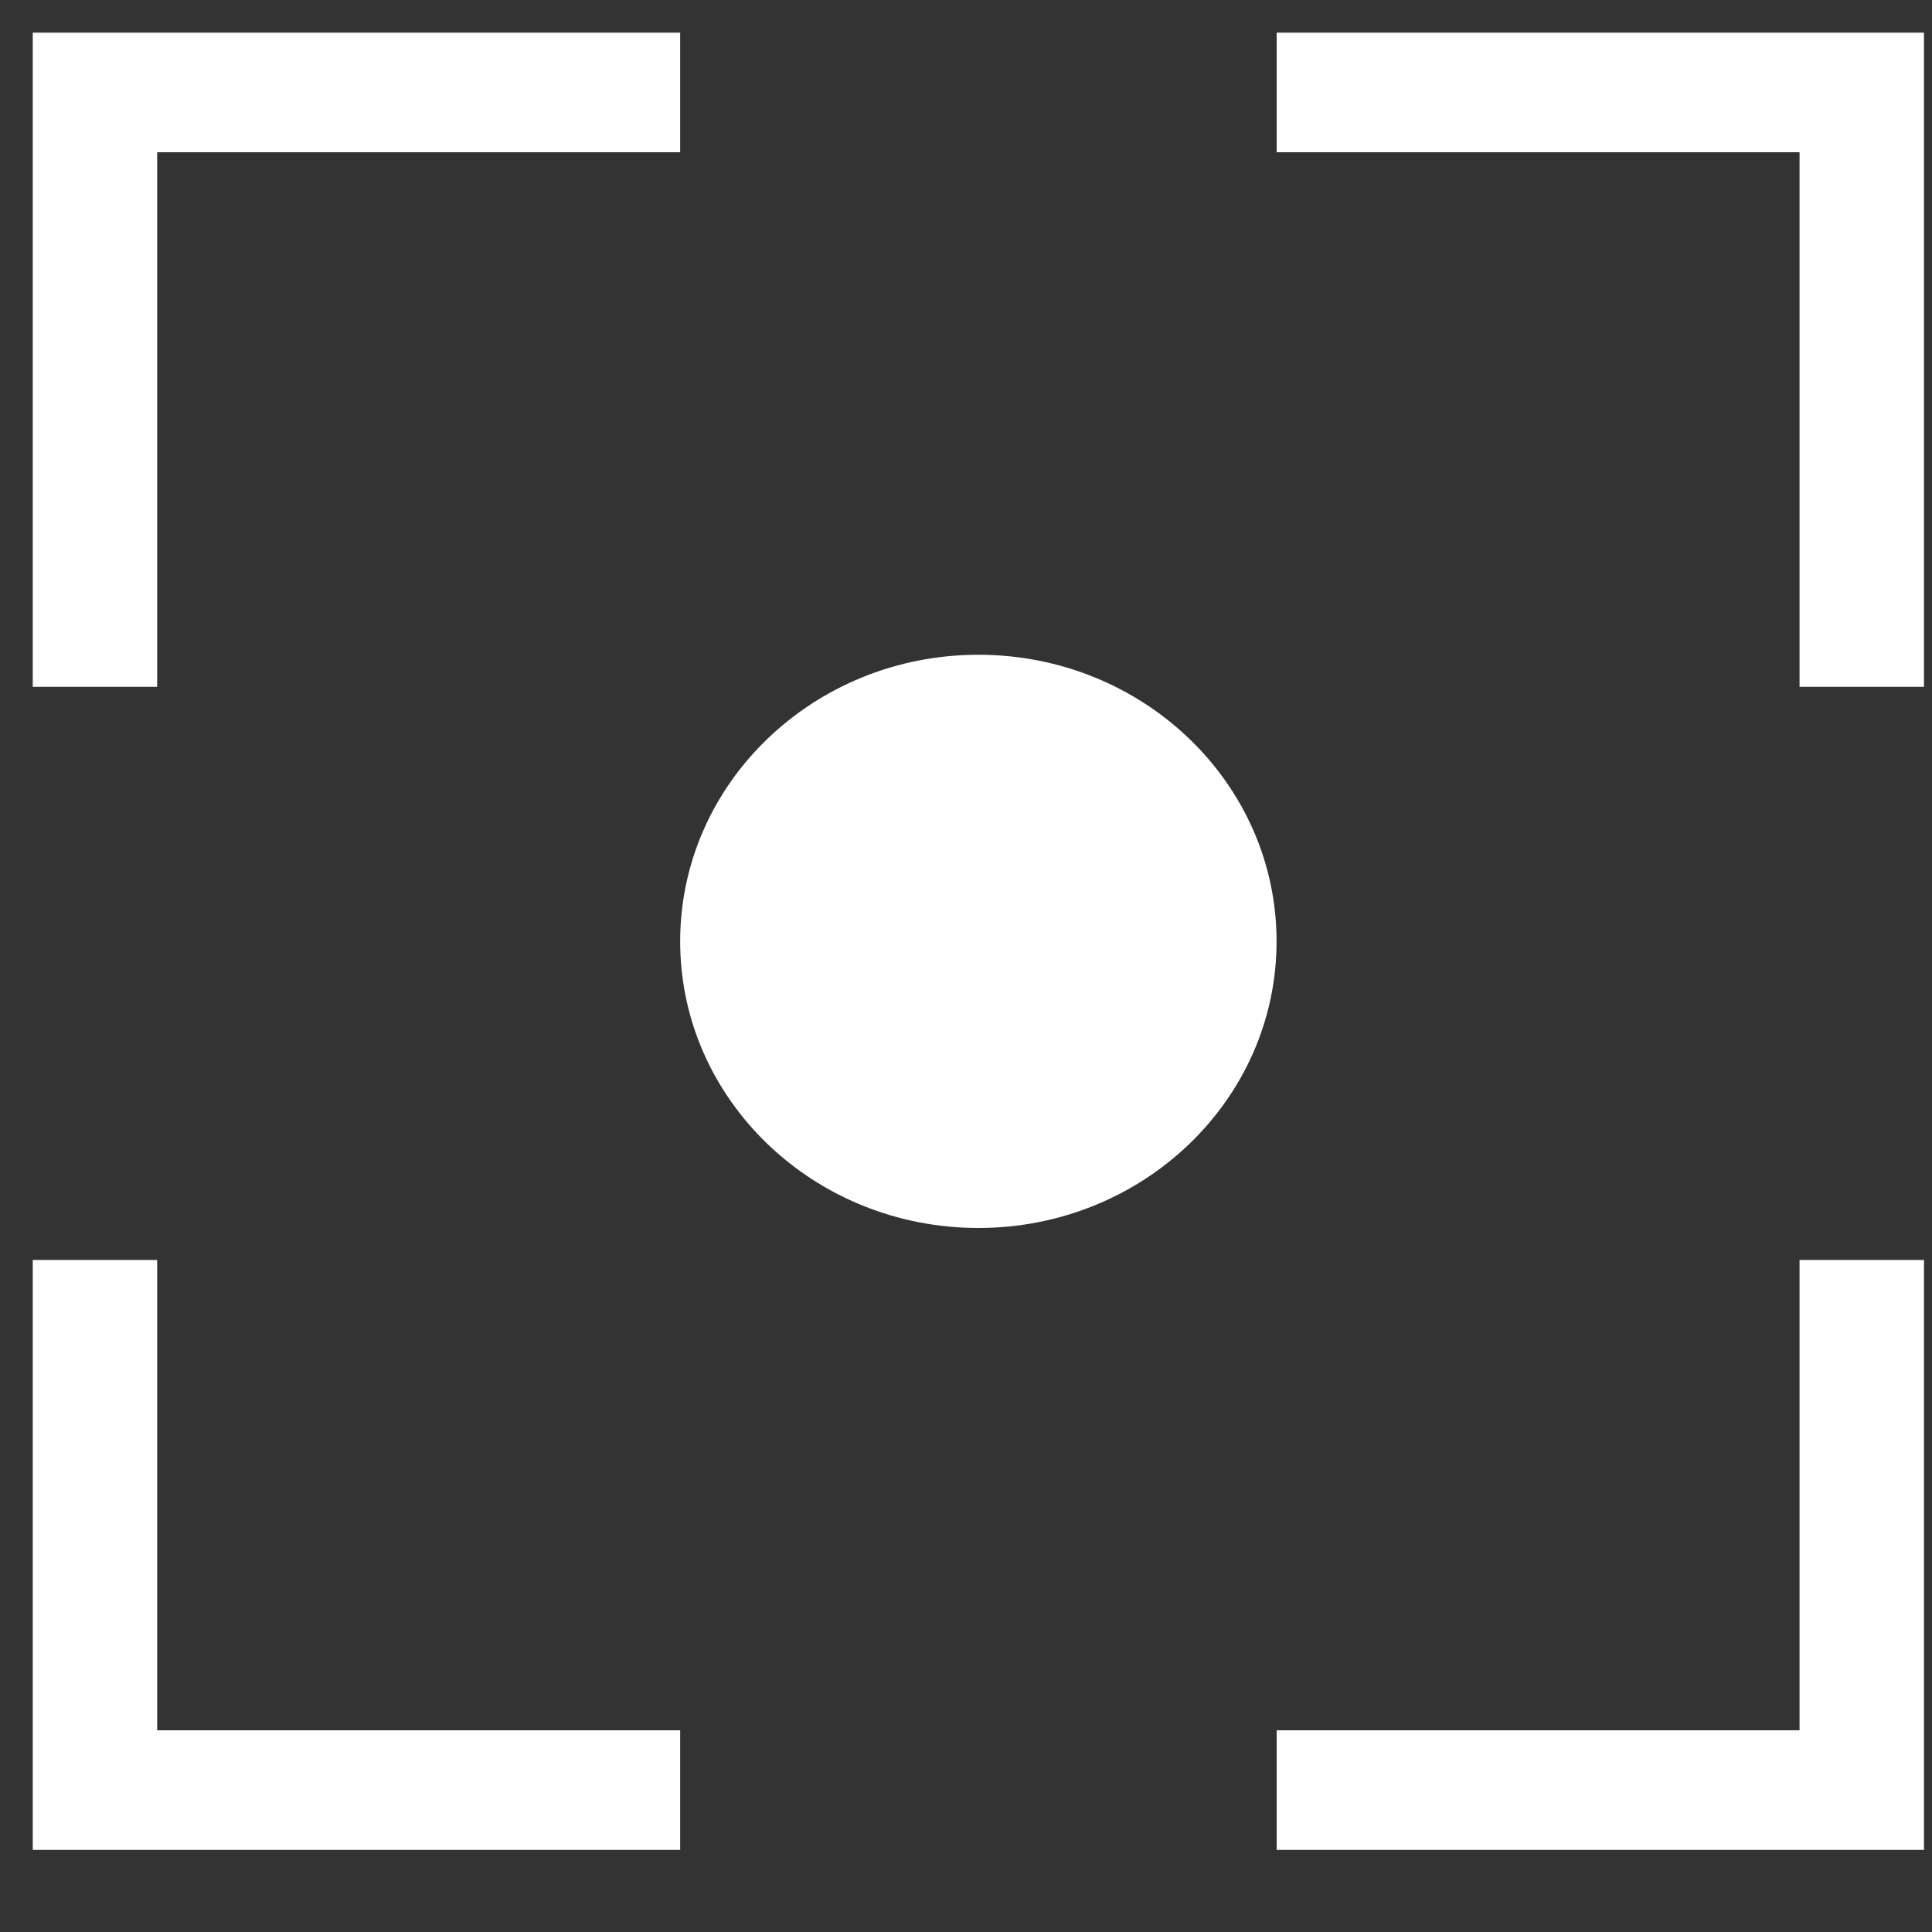 <svg xmlns="http://www.w3.org/2000/svg" xmlns:xlink="http://www.w3.org/1999/xlink" width="20" height="20" viewBox="0 0 20 20"><rect x="0" y="0" width="20" height="20" fill="#333333" stroke="none"/><defs><clipPath id="a"><rect width="20" height="20" fill="#fff" stroke="#fff" stroke-width="1"/></clipPath></defs><g clip-path="url(#a)"><g transform="translate(0.929 0.666)" fill="#fff" stroke-miterlimit="10"><path d="M 9.199 11.546 C 7.772 11.546 6.612 10.439 6.612 9.079 C 6.612 7.719 7.772 6.612 9.199 6.612 C 10.625 6.612 11.786 7.719 11.786 9.079 C 11.786 10.439 10.625 11.546 9.199 11.546 Z" stroke="none"/><path d="M 9.199 7.112 C 8.048 7.112 7.112 7.994 7.112 9.079 C 7.112 10.163 8.048 11.046 9.199 11.046 C 10.35 11.046 11.286 10.163 11.286 9.079 C 11.286 7.994 10.35 7.112 9.199 7.112 M 9.199 6.112 C 10.904 6.112 12.286 7.441 12.286 9.079 C 12.286 10.717 10.904 12.046 9.199 12.046 C 7.495 12.046 6.112 10.717 6.112 9.079 C 6.112 7.441 7.495 6.112 9.199 6.112 Z" stroke="none" fill="#fff"/></g><g transform="translate(0.339 0.338)" fill="#fff"><path d="M 0.788 6.272 L 0.5 6.272 L 0.5 0.5 L 6.202 0.5 L 6.202 0.738 L 1.288 0.738 L 0.788 0.738 L 0.788 1.238 L 0.788 6.272 Z" stroke="none"/><path d="M 9.918212890625e-05 0 L 6.702 0 L 6.702 1.238 L 1.288 1.238 L 1.288 6.772 L 9.918212890625e-05 6.772 L 9.918212890625e-05 0 Z" stroke="none" fill="#fff"/></g><g transform="translate(1.472 0.984)" fill="#fff"><path d="M 17.945 17.666 L 12.244 17.666 L 12.244 17.428 L 17.157 17.428 L 17.657 17.428 L 17.657 16.928 L 17.657 12.559 L 17.945 12.559 L 17.945 17.666 Z" stroke="none"/><path d="M 18.445 18.166 L 11.744 18.166 L 11.744 16.928 L 17.157 16.928 L 17.157 12.059 L 18.445 12.059 L 18.445 18.166 Z" stroke="none" fill="#fff"/></g><g transform="translate(1.472 0.338)" fill="#fff"><path d="M 17.945 6.272 L 17.657 6.272 L 17.657 1.238 L 17.657 0.738 L 17.157 0.738 L 12.244 0.738 L 12.244 0.5 L 17.945 0.5 L 17.945 6.272 Z" stroke="none"/><path d="M 11.744 0 L 18.445 0 L 18.445 6.772 L 17.157 6.772 L 17.157 1.238 L 11.744 1.238 L 11.744 0 Z" stroke="none" fill="#fff"/></g><g transform="translate(0.339 0.984)" fill="#fff"><path d="M 6.202 17.666 L 0.5 17.666 L 0.5 12.559 L 0.788 12.559 L 0.788 16.928 L 0.788 17.428 L 1.288 17.428 L 6.202 17.428 L 6.202 17.666 Z" stroke="none"/><path d="M 6.702 18.166 L 9.923308971337974e-05 18.166 L 9.923308971337974e-05 12.059 L 1.288 12.059 L 1.288 16.928 L 6.702 16.928 L 6.702 18.166 Z" stroke="none" fill="#fff"/></g></g></svg>
